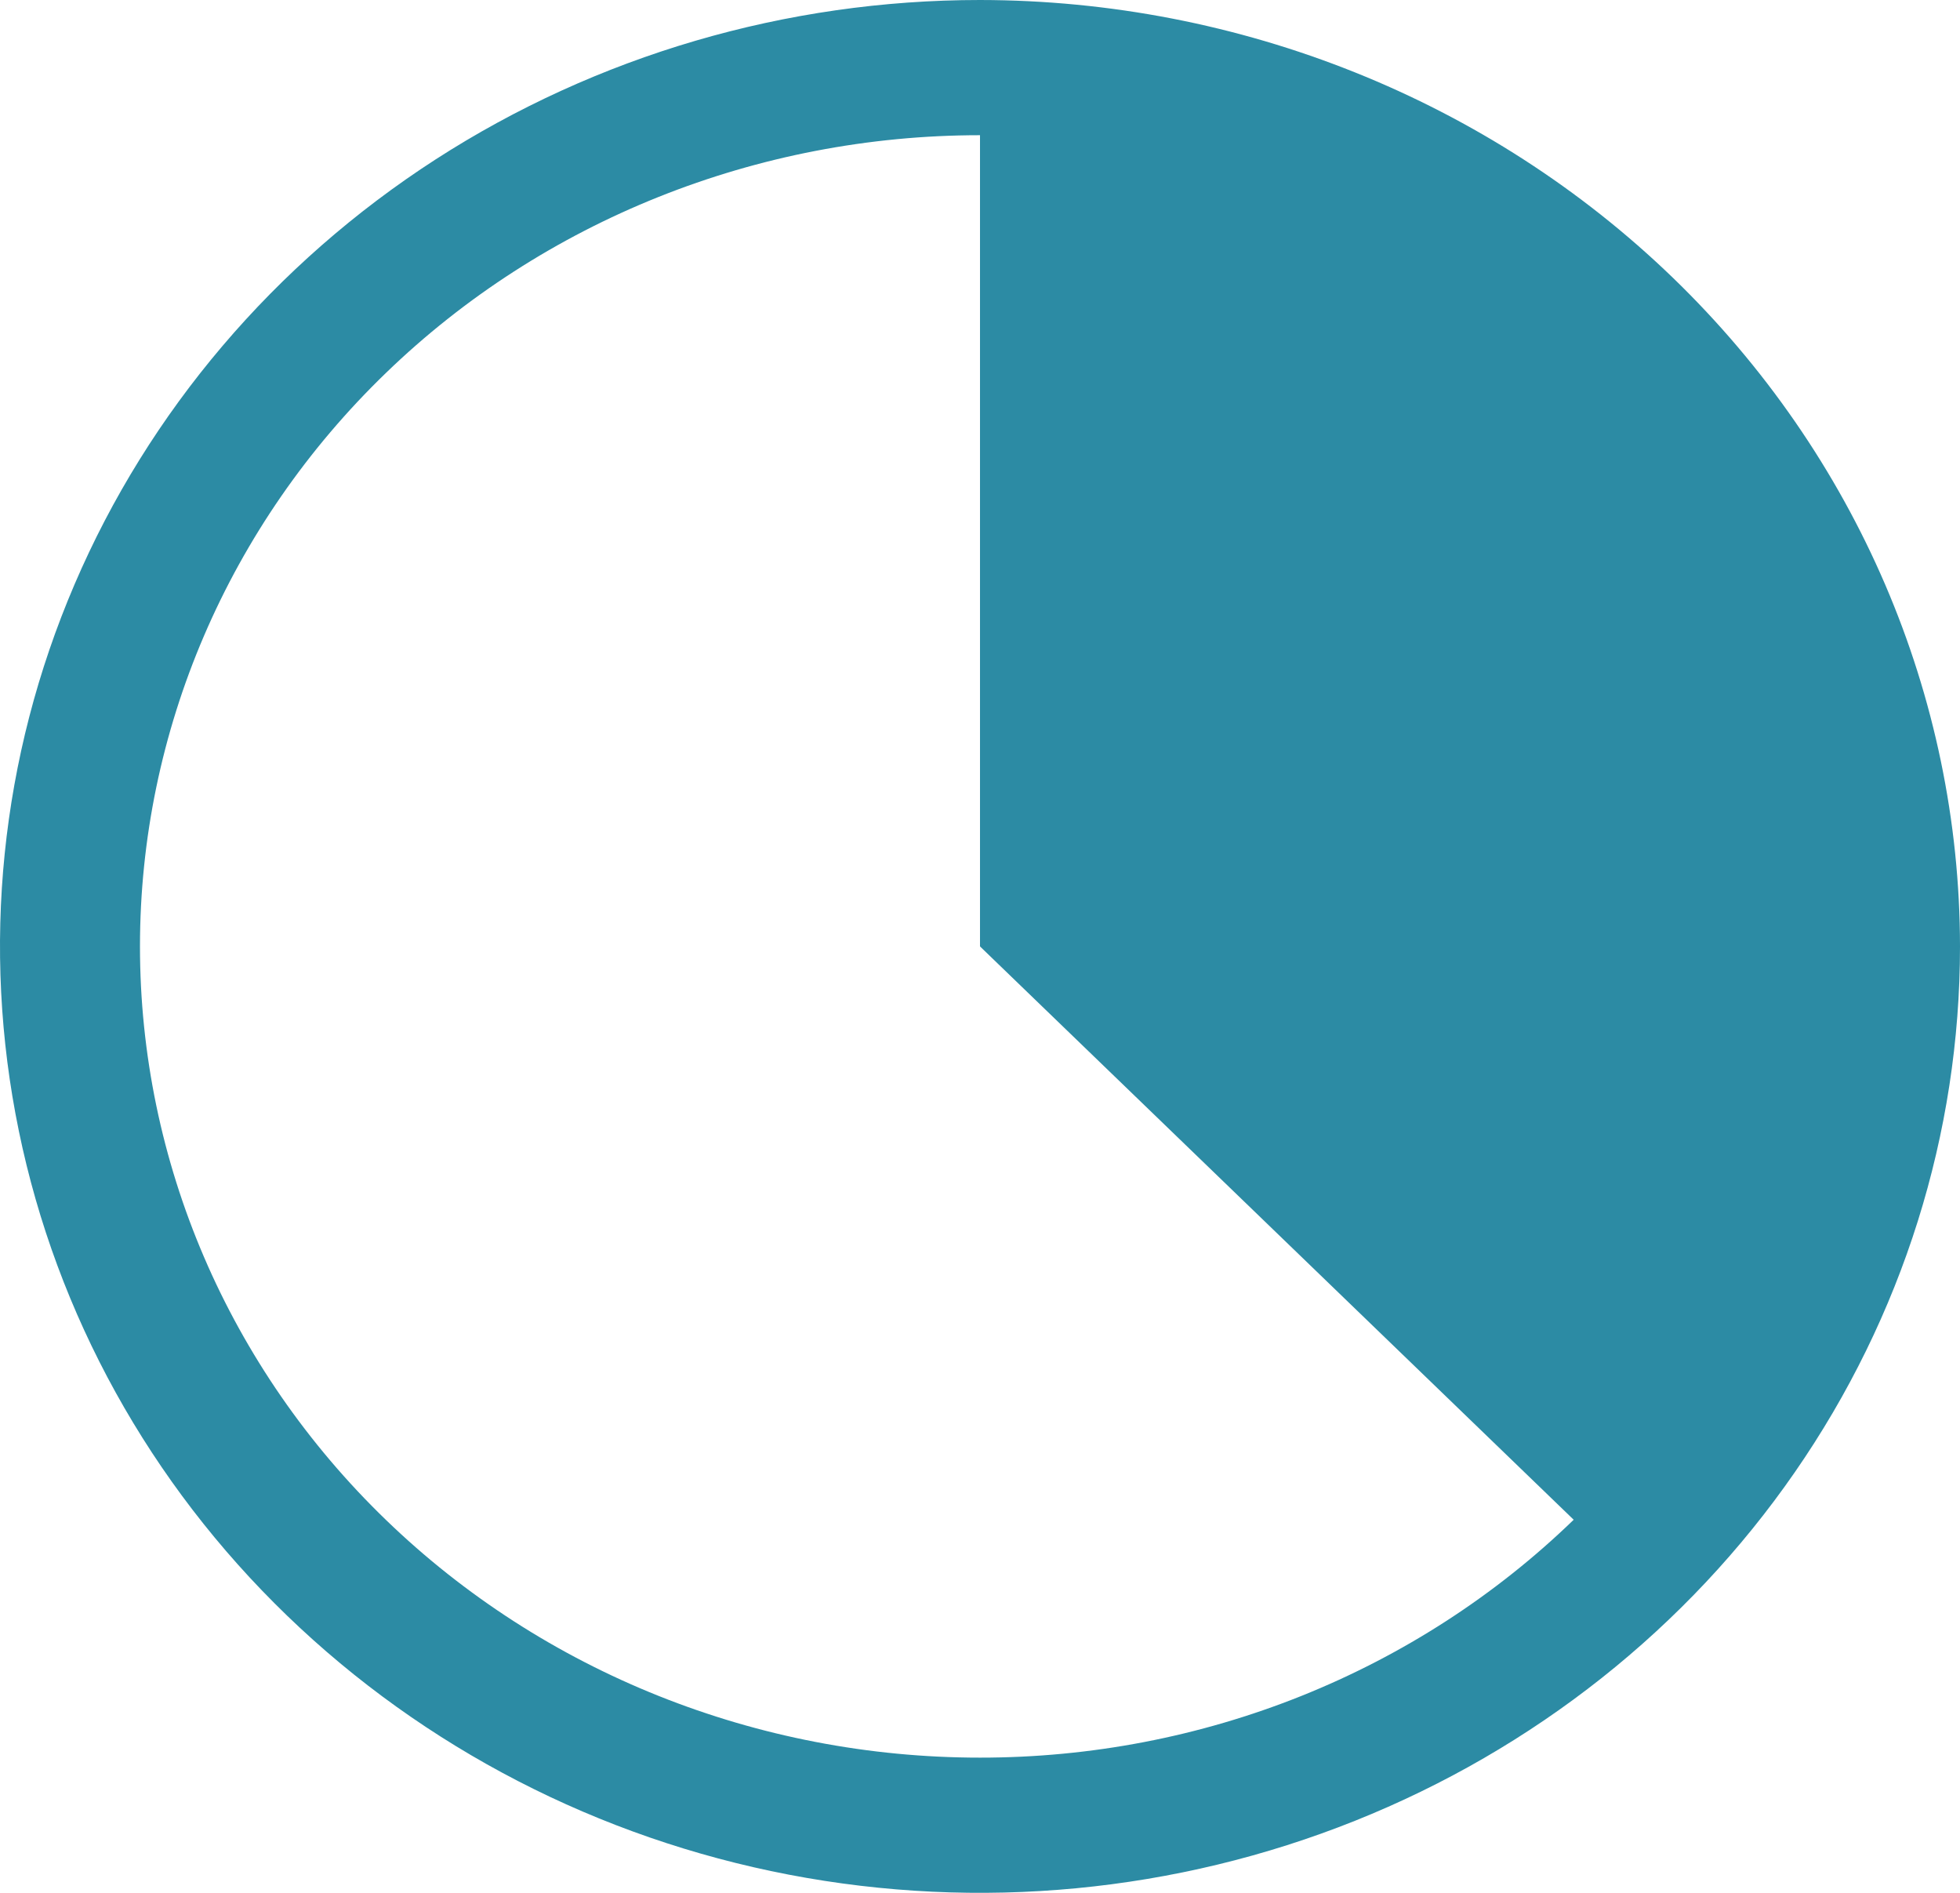 <svg width="29" height="28" viewBox="0 0 29 28" fill="none" xmlns="http://www.w3.org/2000/svg">
<path d="M14.5 0C11.632 0 8.829 0.821 6.444 2.359C4.06 3.898 2.201 6.084 1.104 8.642C0.006 11.201 -0.281 14.015 0.279 16.731C0.838 19.447 2.219 21.942 4.247 23.899C6.275 25.857 8.858 27.191 11.671 27.731C14.484 28.271 17.399 27.994 20.049 26.934C22.698 25.875 24.963 24.08 26.556 21.778C28.15 19.476 29 16.769 29 14C28.996 10.288 27.466 6.73 24.748 4.105C22.03 1.481 18.344 0.004 14.5 0ZM14.5 26C11.204 26 8.042 24.736 5.712 22.485C3.381 20.235 2.071 17.183 2.071 14C2.071 10.817 3.381 7.765 5.712 5.515C8.042 3.264 11.204 2 14.5 2V14L23.284 22.481C22.132 23.597 20.763 24.483 19.256 25.087C17.748 25.691 16.132 26.001 14.5 26Z" fill="#2C8BA4"/>
</svg>